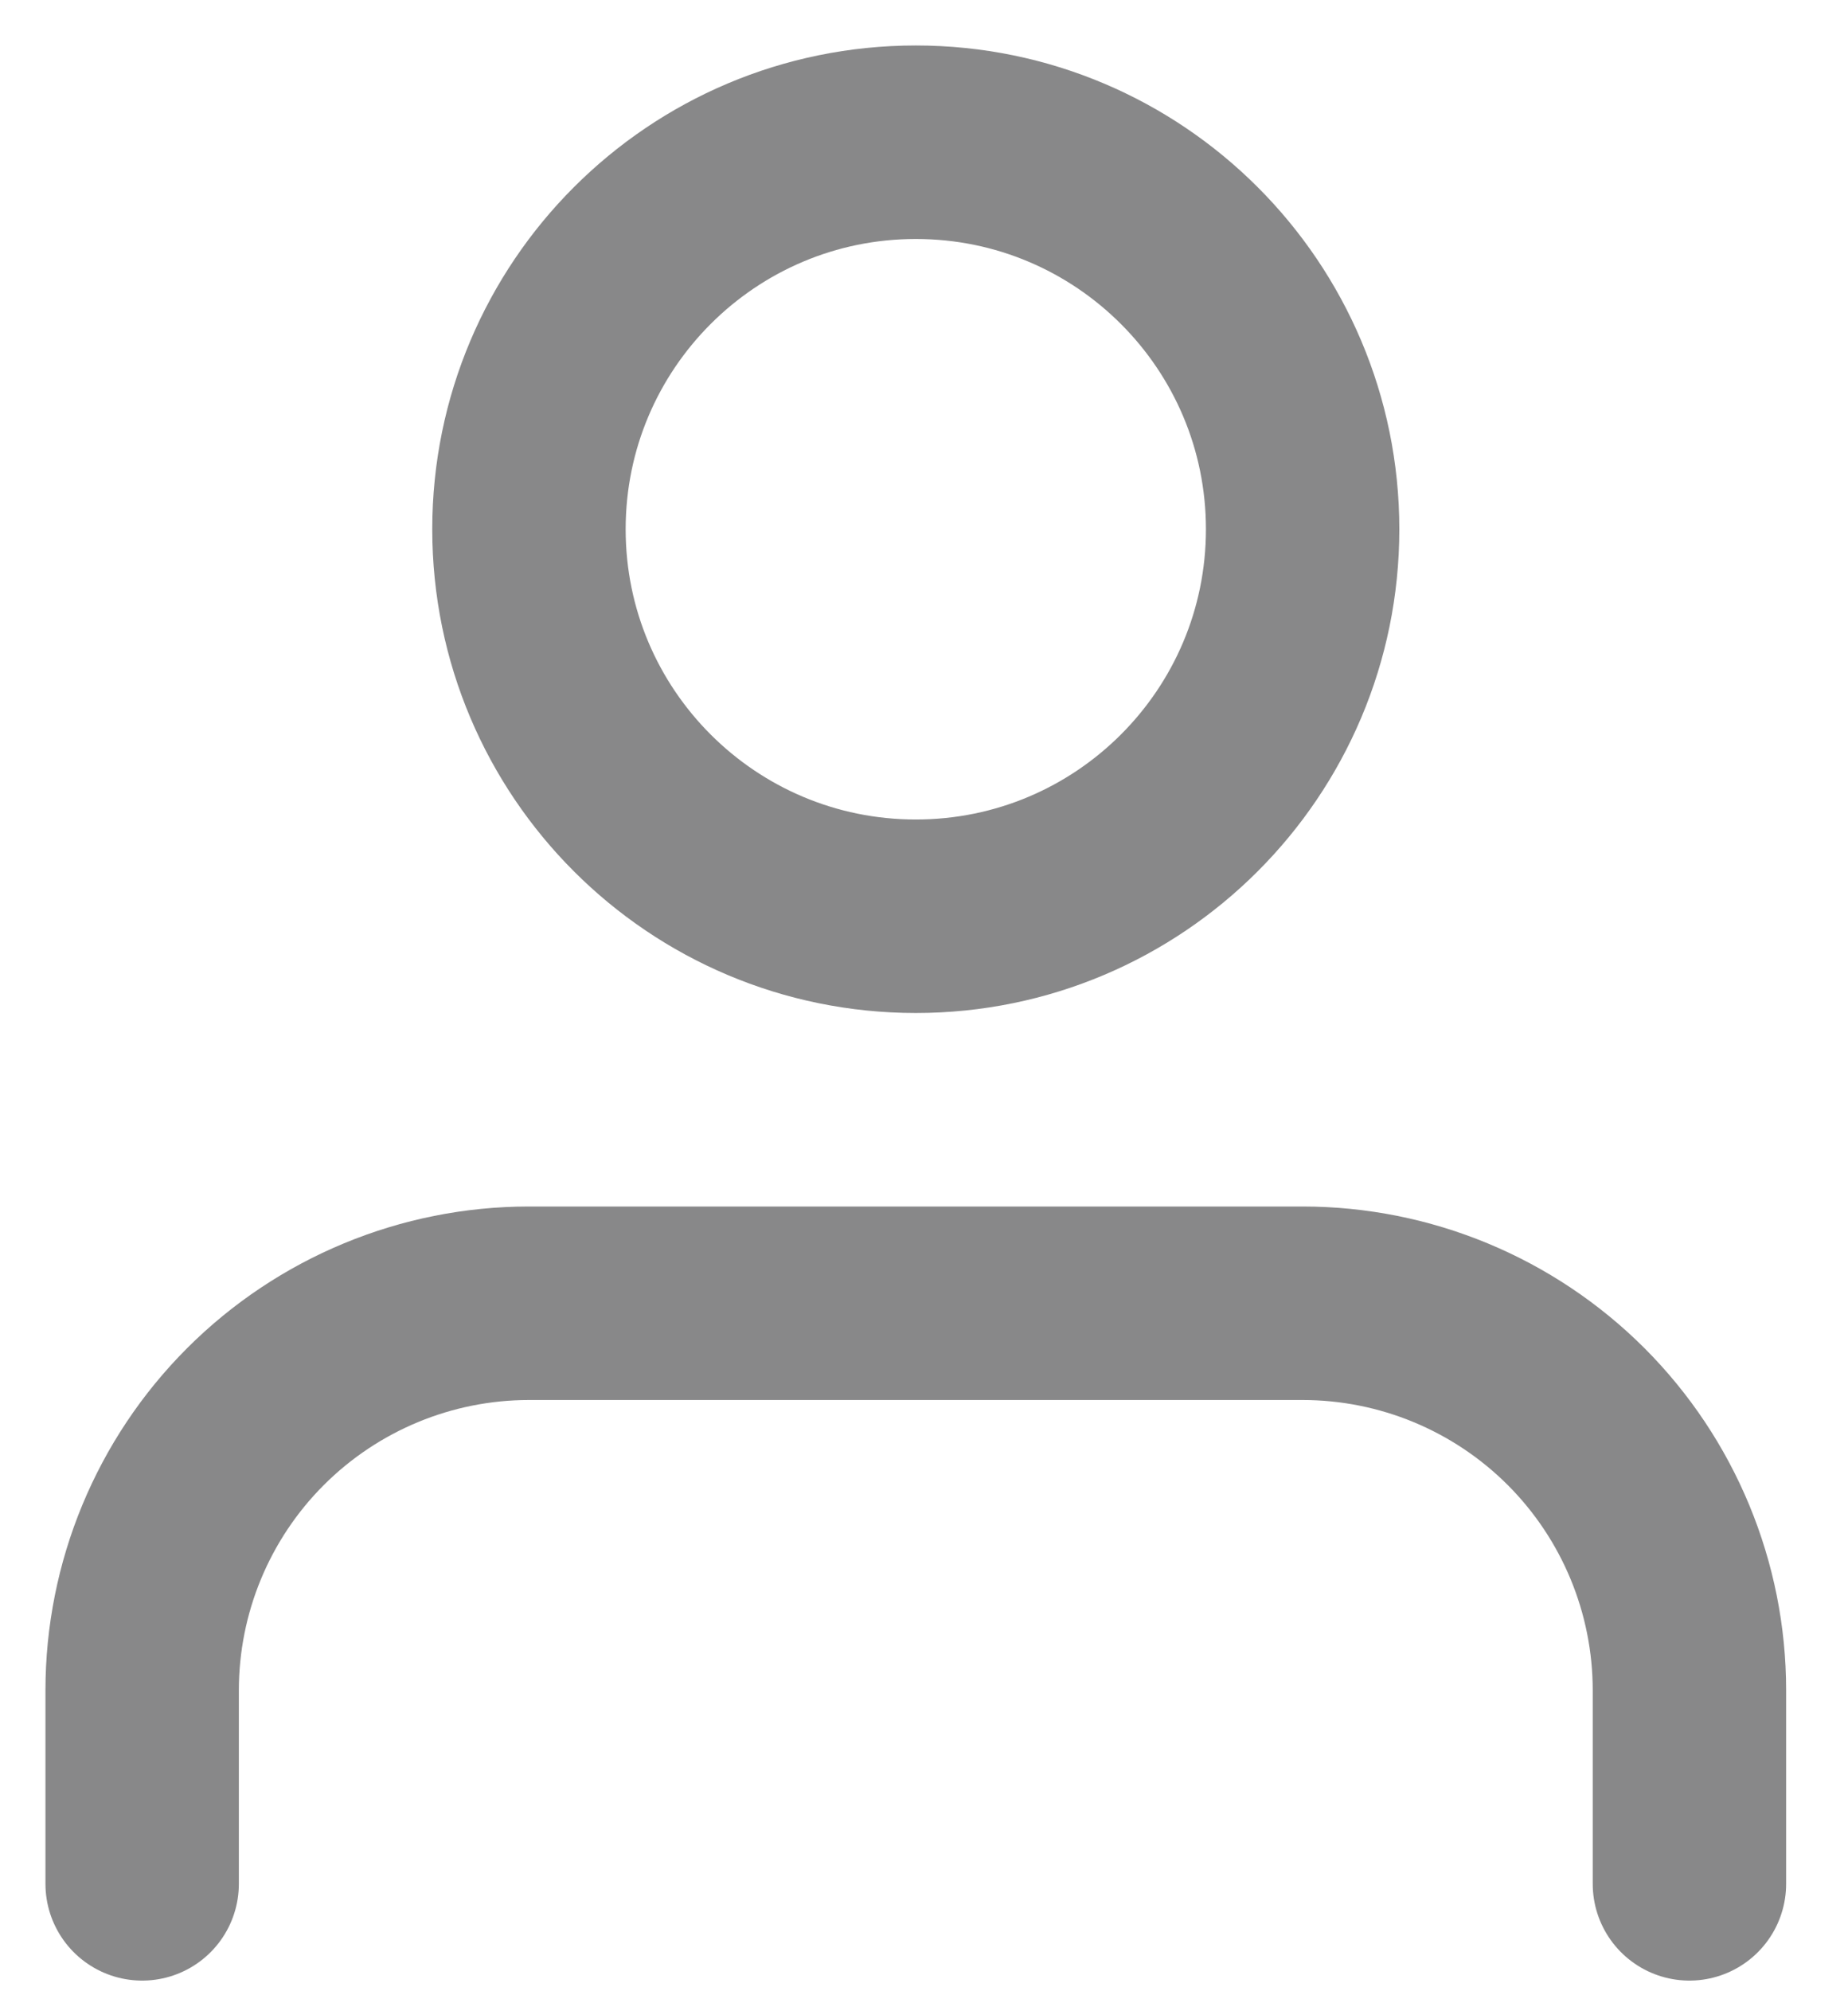<svg width="26" height="28" viewBox="0 0 26 28" fill="none" xmlns="http://www.w3.org/2000/svg">
<path d="M23.769 26.49V23.769C23.769 22.325 23.195 20.941 22.175 19.92C21.154 18.9 19.77 18.326 18.326 18.326H7.442C5.999 18.326 4.615 18.9 3.594 19.92C2.573 20.941 2 22.325 2 23.769V26.49" stroke="#888889" stroke-width="2.721" stroke-linecap="round" stroke-linejoin="round"/>
<path d="M12.885 12.884C15.89 12.884 18.327 10.448 18.327 7.442C18.327 4.437 15.89 2 12.885 2C9.879 2 7.442 4.437 7.442 7.442C7.442 10.448 9.879 12.884 12.885 12.884Z" stroke="#888889" stroke-width="2.721" stroke-linecap="round" stroke-linejoin="round"/>
</svg>
